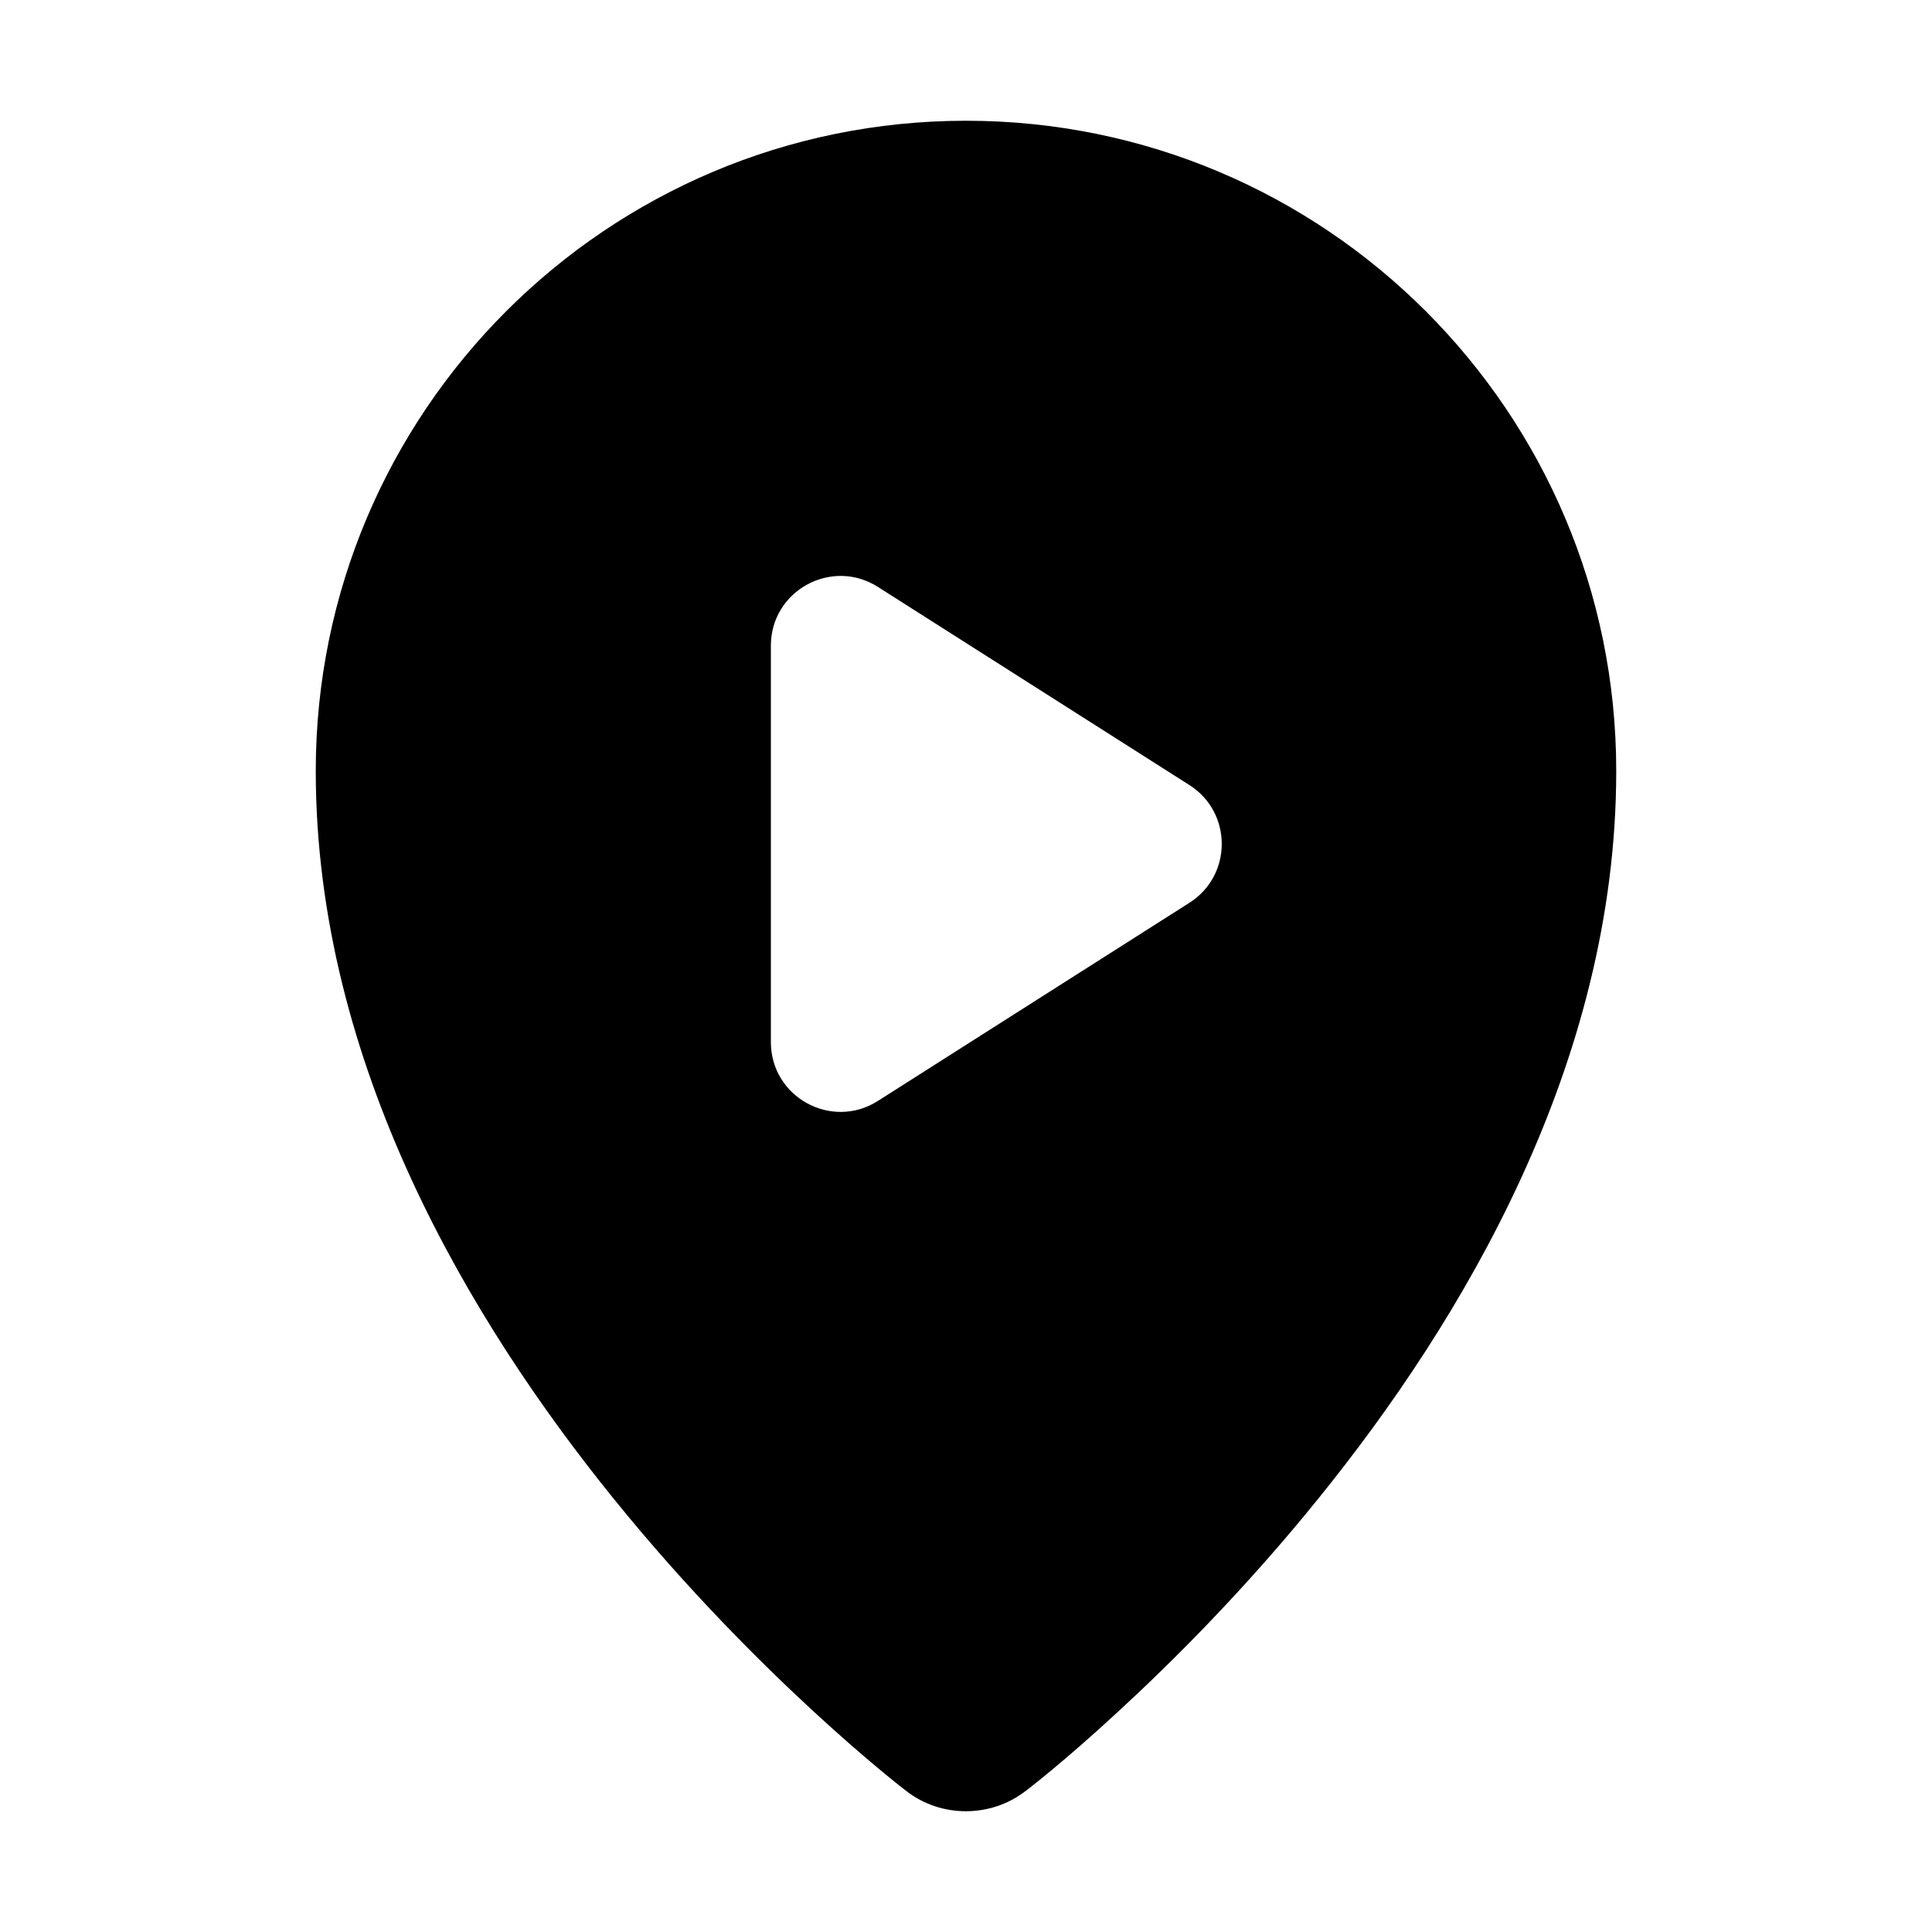 <svg width="16" height="16" viewBox="0 0 16 16" fill="none" xmlns="http://www.w3.org/2000/svg">
<path fill-rule="evenodd" clip-rule="evenodd" d="M7.503 14.83L7.507 14.833L7.509 14.835C7.795 15.055 8.204 15.055 8.491 14.834L8.493 14.833L8.497 14.83L8.51 14.82C8.517 14.814 8.527 14.806 8.539 14.797C8.544 14.793 8.549 14.789 8.554 14.785C8.592 14.755 8.646 14.712 8.713 14.656C8.848 14.544 9.037 14.381 9.262 14.173C9.713 13.758 10.314 13.158 10.916 12.413C12.104 10.946 13.385 8.814 13.385 6.385C13.385 3.411 10.974 1 8 1C5.026 1 2.615 3.411 2.615 6.385C2.615 8.814 3.896 10.946 5.083 12.413C5.686 13.158 6.287 13.758 6.737 14.173C6.963 14.381 7.152 14.544 7.287 14.656C7.354 14.712 7.408 14.755 7.445 14.785C7.464 14.8 7.479 14.812 7.49 14.82L7.503 14.83ZM7.271 4.861C6.887 4.616 6.384 4.892 6.384 5.347V8.63C6.384 9.086 6.887 9.362 7.271 9.117L9.851 7.476C10.207 7.249 10.207 6.729 9.851 6.502L7.271 4.861Z" fill="black"/>
</svg>
